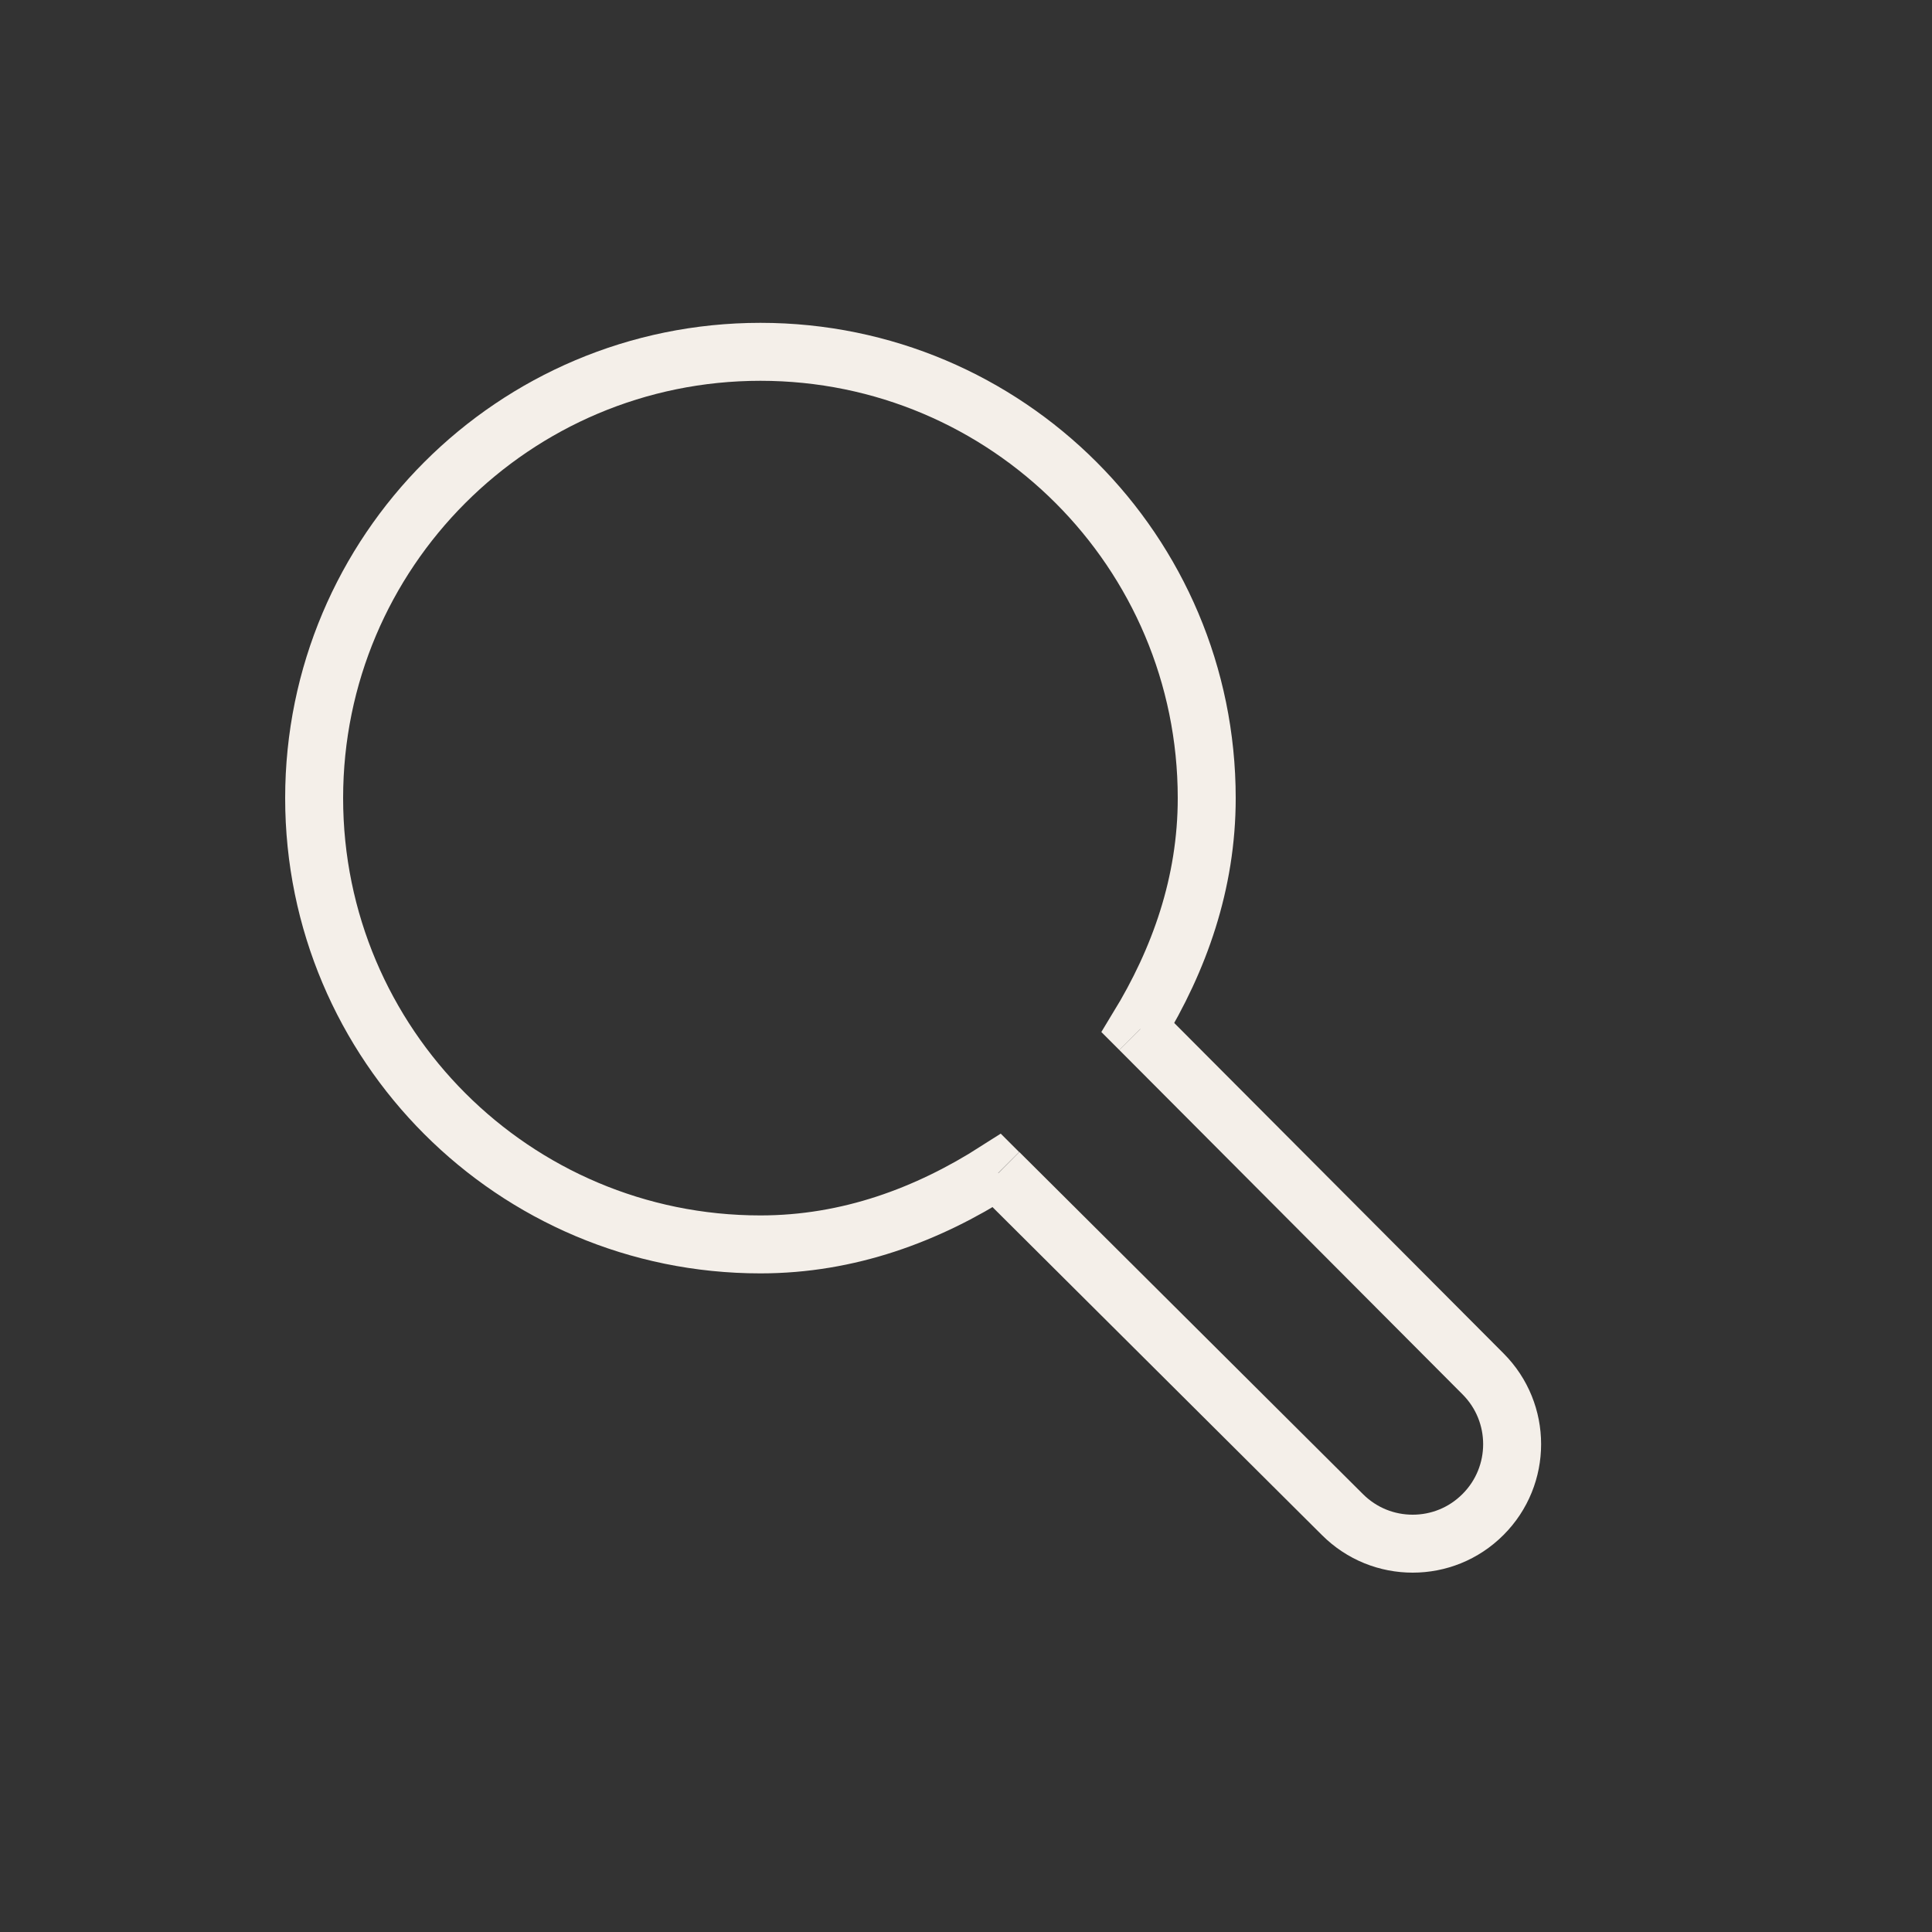 <?xml version="1.0" encoding="utf-8"?>
<!-- Generator: Adobe Illustrator 19.2.1, SVG Export Plug-In . SVG Version: 6.00 Build 0)  -->
<svg version="1.1" id="Layer_1" xmlns="http://www.w3.org/2000/svg" xmlns:xlink="http://www.w3.org/1999/xlink" x="0px" y="0px"
	 viewBox="0 0 1000 1000" style="enable-background:new 0 0 1000 1000;" xml:space="preserve">
<rect x="0" y="0" width="1000" height="1000" fill="#333333" stroke="none"/>
<style type="text/css">
	.st0{fill:none;stroke:#F4EFE9;stroke-width:30;stroke-miterlimit:10;}
</style>
<path class="st0" d="M590,532.9l177.6,178.2c20.1,20.1,20.1,52.7,0,72.8c-10.1,10.1-23.2,15.1-36.4,15.1c-13.2,0-26.3-5-36.4-15.1
	l-177.8-177"/>
<path class="st0" d="M516.9,606.9l-1-1c-35.8,22.9-76.7,38.2-122.3,38.2c-127.6,0-231-103.4-231-231s103.4-231,231-231
	s231,103.4,231,231c0,44.1-14.2,83.7-35.6,118.8l1,1"/>
</svg>

